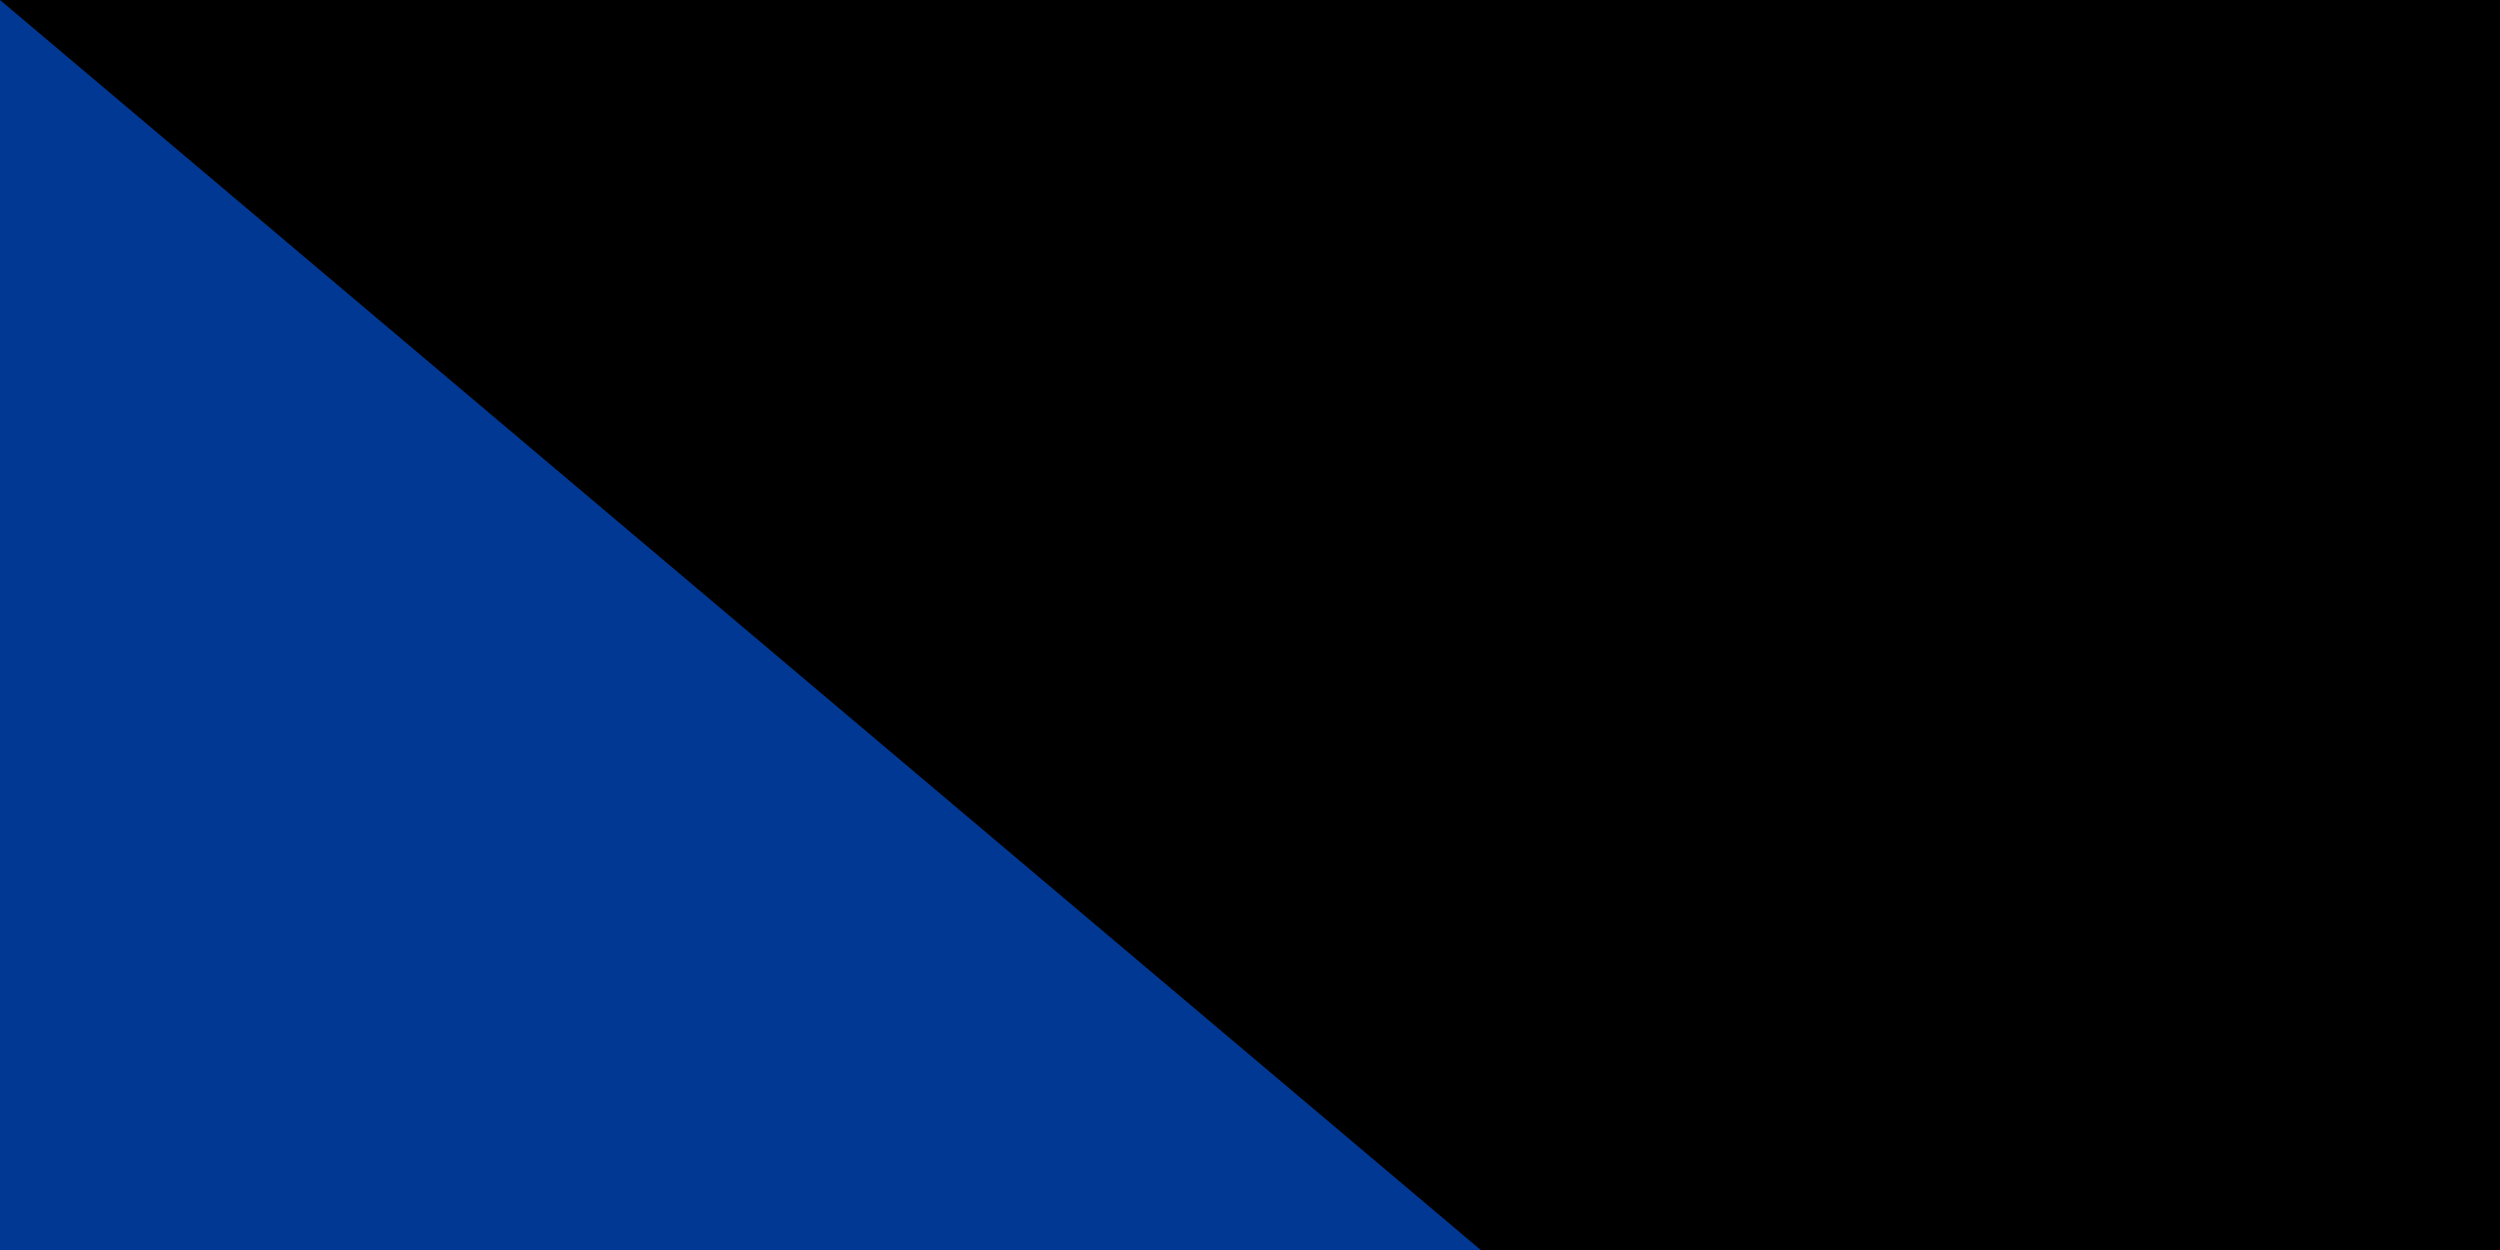 <svg xmlns="http://www.w3.org/2000/svg" xmlns:xlink="http://www.w3.org/1999/xlink" width="32" height="16"><path fill="#003893" d="M0 0h1020v600H0z"/><path fill="#fff" d="M0 300h1020v150H0z"/><path fill="#cf2027" d="M0 350h1020v50H0z"/><g fill="#f7d116" transform="matrix(2 0 0 2 383 375)"><g id="d"><g id="c" transform="translate(0 -75)"><g id="b"><path id="a" d="M0-15V0h8" transform="rotate(18 0 -15)"/><use xlink:href="#a" width="100%" height="100%" transform="scale(-1 1)"/></g><use xlink:href="#b" width="100%" height="100%" transform="rotate(72)"/><use xlink:href="#b" width="100%" height="100%" transform="rotate(144)"/><use xlink:href="#b" width="100%" height="100%" transform="rotate(-144)"/><use xlink:href="#b" width="100%" height="100%" transform="rotate(-72)"/></g><use xlink:href="#c" width="100%" height="100%" y="150"/></g><use xlink:href="#d" width="100%" height="100%" transform="rotate(72)"/><use xlink:href="#d" width="100%" height="100%" transform="rotate(144)"/><use xlink:href="#d" width="100%" height="100%" transform="rotate(-144)"/><use xlink:href="#d" width="100%" height="100%" transform="rotate(-72)"/></g><path id="path-b7188" d="m m0 77 m0 65 m0 65 m0 65 m0 65 m0 65 m0 65 m0 65 m0 65 m0 65 m0 65 m0 65 m0 65 m0 65 m0 65 m0 65 m0 65 m0 65 m0 65 m0 65 m0 82 m0 98 m0 84 m0 48 m0 48 m0 57 m0 114 m0 47 m0 51 m0 67 m0 97 m0 53 m0 105 m0 55 m0 122 m0 43 m0 76 m0 103 m0 79 m0 88 m0 66 m0 72 m0 90 m0 77 m0 55 m0 103 m0 88 m0 74 m0 50 m0 119 m0 79 m0 121 m0 121 m0 110 m0 89 m0 76 m0 122 m0 111 m0 105 m0 114 m0 104 m0 83 m0 110 m0 72 m0 55 m0 101 m0 83 m0 50 m0 82 m0 109 m0 55 m0 56 m0 80 m0 106 m0 65 m0 86 m0 76 m0 71 m0 115 m0 75 m0 99 m0 98 m0 122 m0 83 m0 104 m0 119 m0 61 m0 61"/>
</svg>